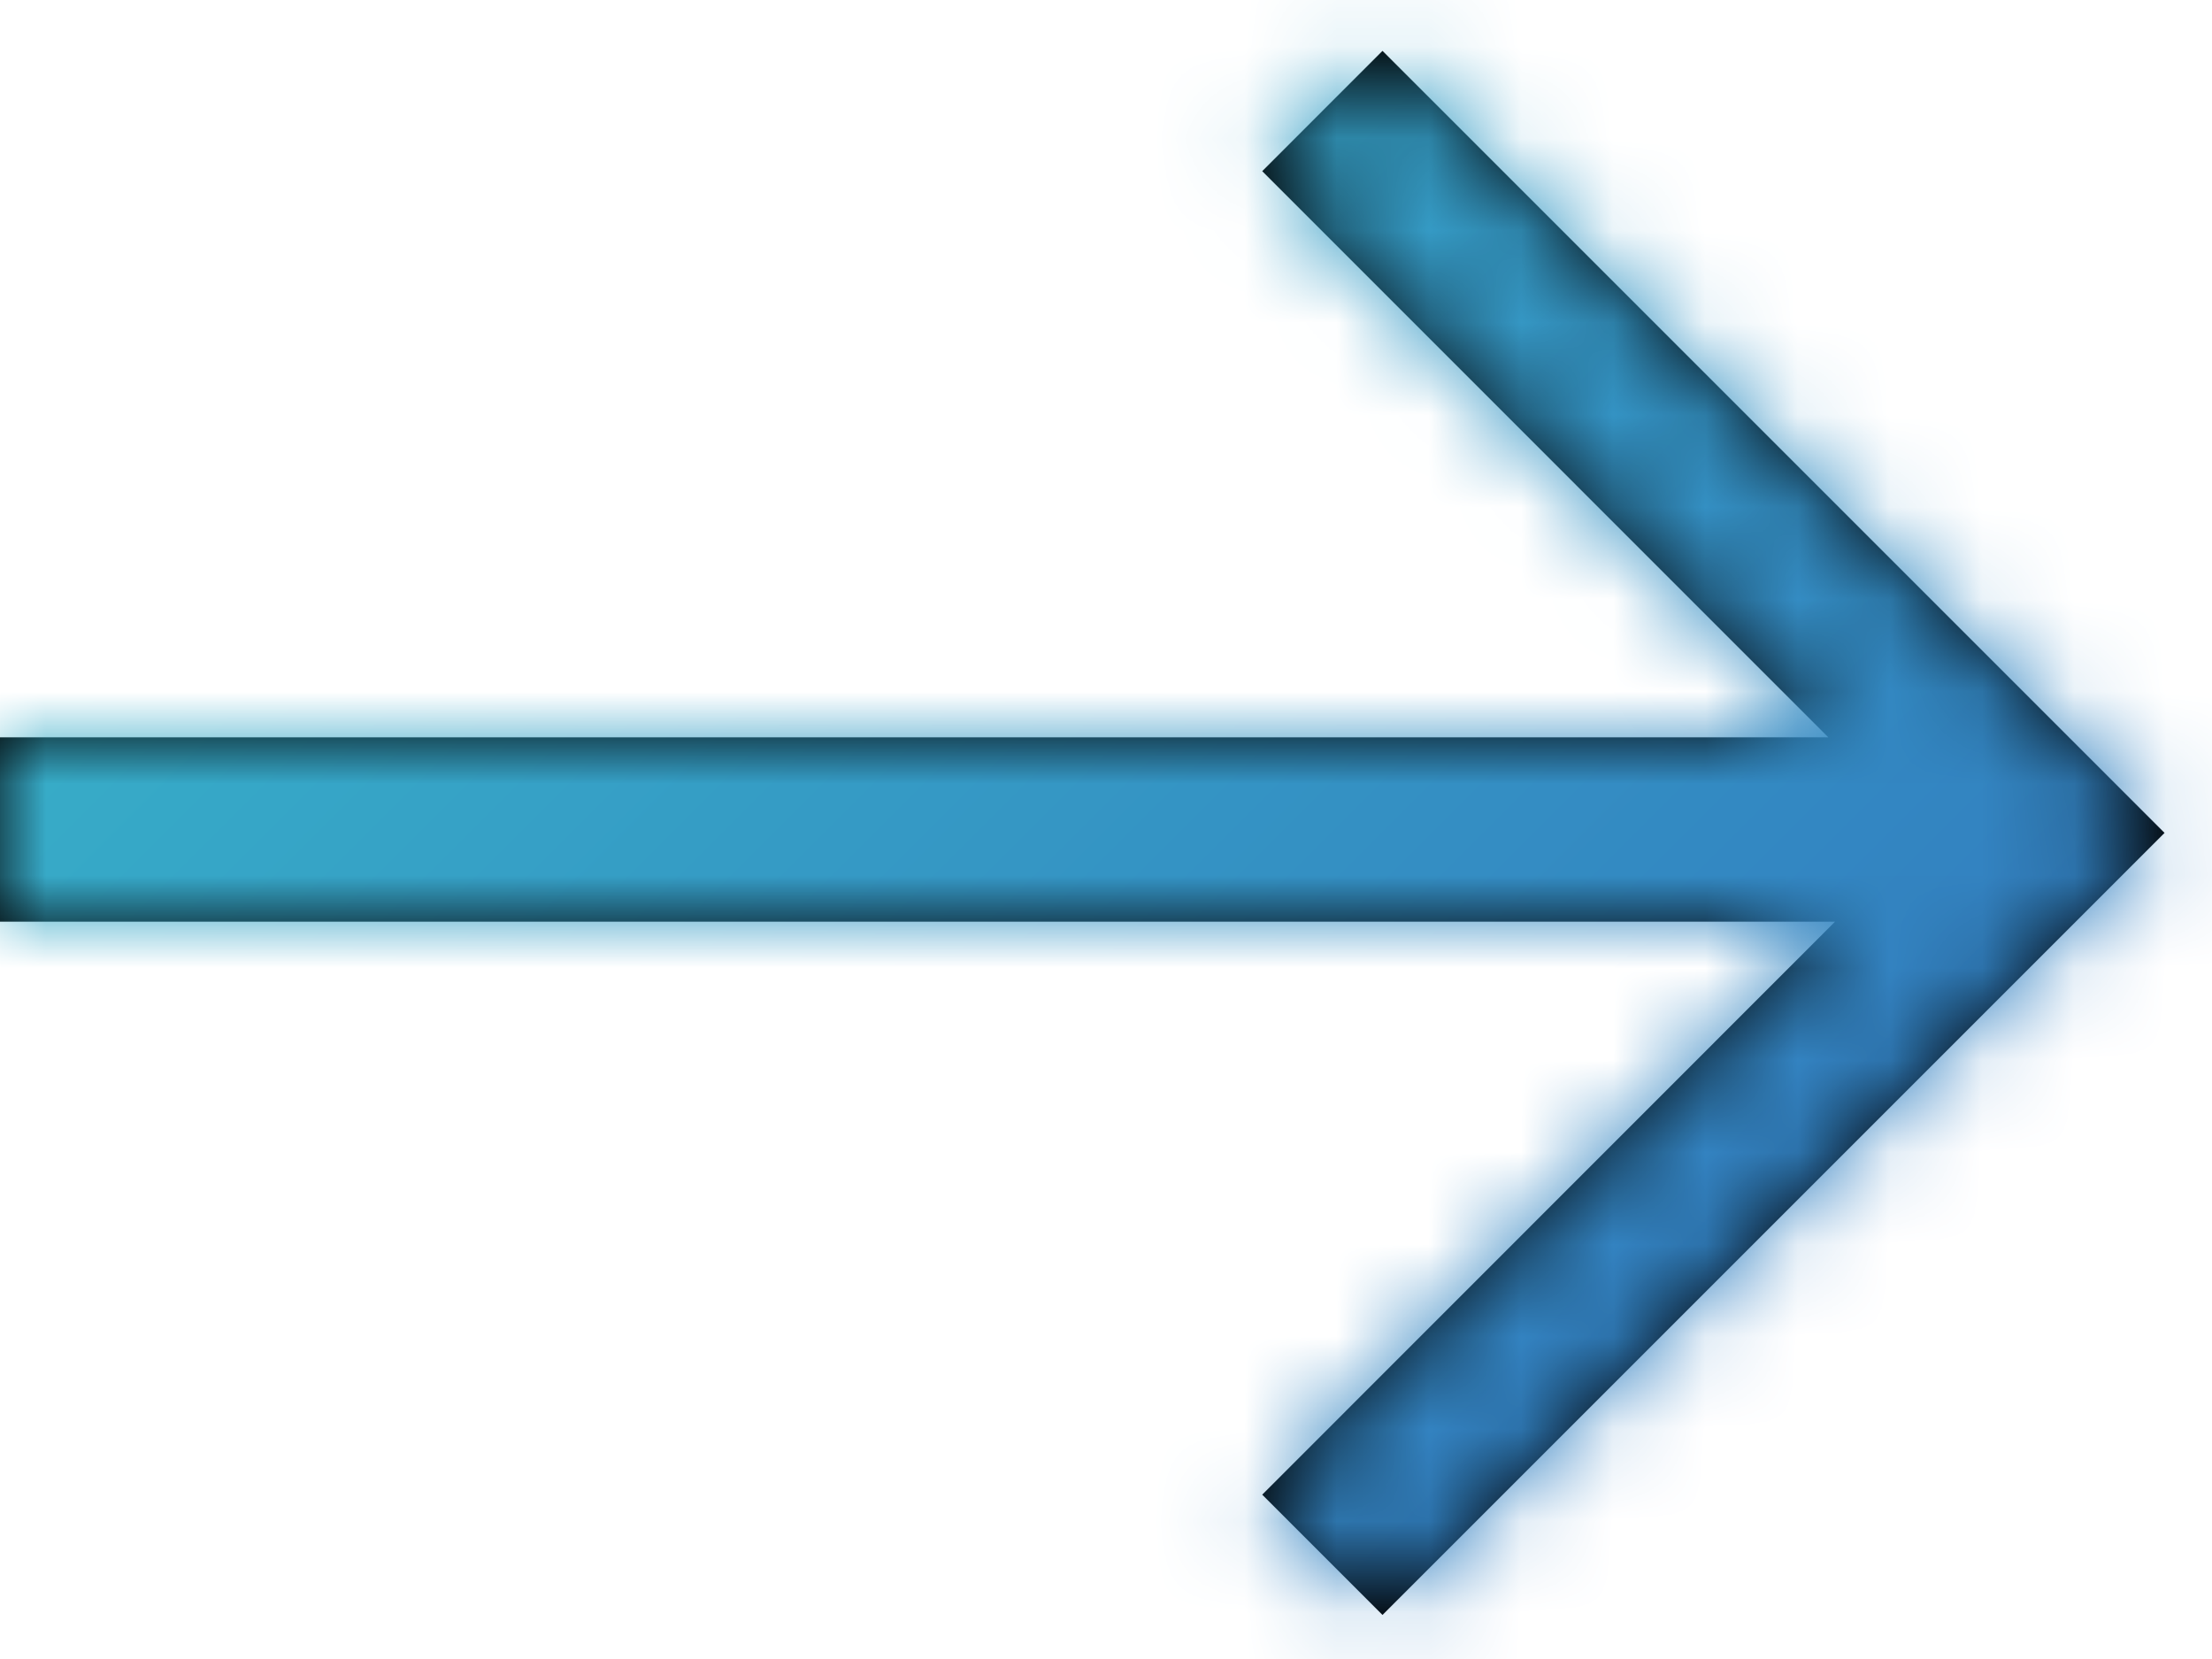 <svg width="24" height="18" xmlns="http://www.w3.org/2000/svg" xmlns:xlink="http://www.w3.org/1999/xlink">
    <defs>
        <linearGradient x1="0%" y1="0%" x2="100%" y2="100%" id="c-arrow">
            <stop stop-color="#39C1CB" offset="0%" />
            <stop stop-color="#3069BD" offset="100%" />
        </linearGradient>
        <path d="M15 3.552l8.485 8.485L15 20.522l-1.305-1.305L19.91 13H0v-2h19.837l-6.142-6.143L15 3.552z" id="a-arrow" />
    </defs>
    <g transform="translate(0 -3)" fill="none" fill-rule="evenodd">
        <mask id="b-arrow" fill="#fff">
            <use xlink:href="#a-arrow" />
        </mask>
        <use fill="#000" fill-rule="nonzero" xlink:href="#a-arrow" />
        <g mask="url(#b-arrow)" fill="url(#c-arrow)" fill-rule="nonzero">
            <path d="M0 0h24v24H0z" />
        </g>
    </g>
</svg>